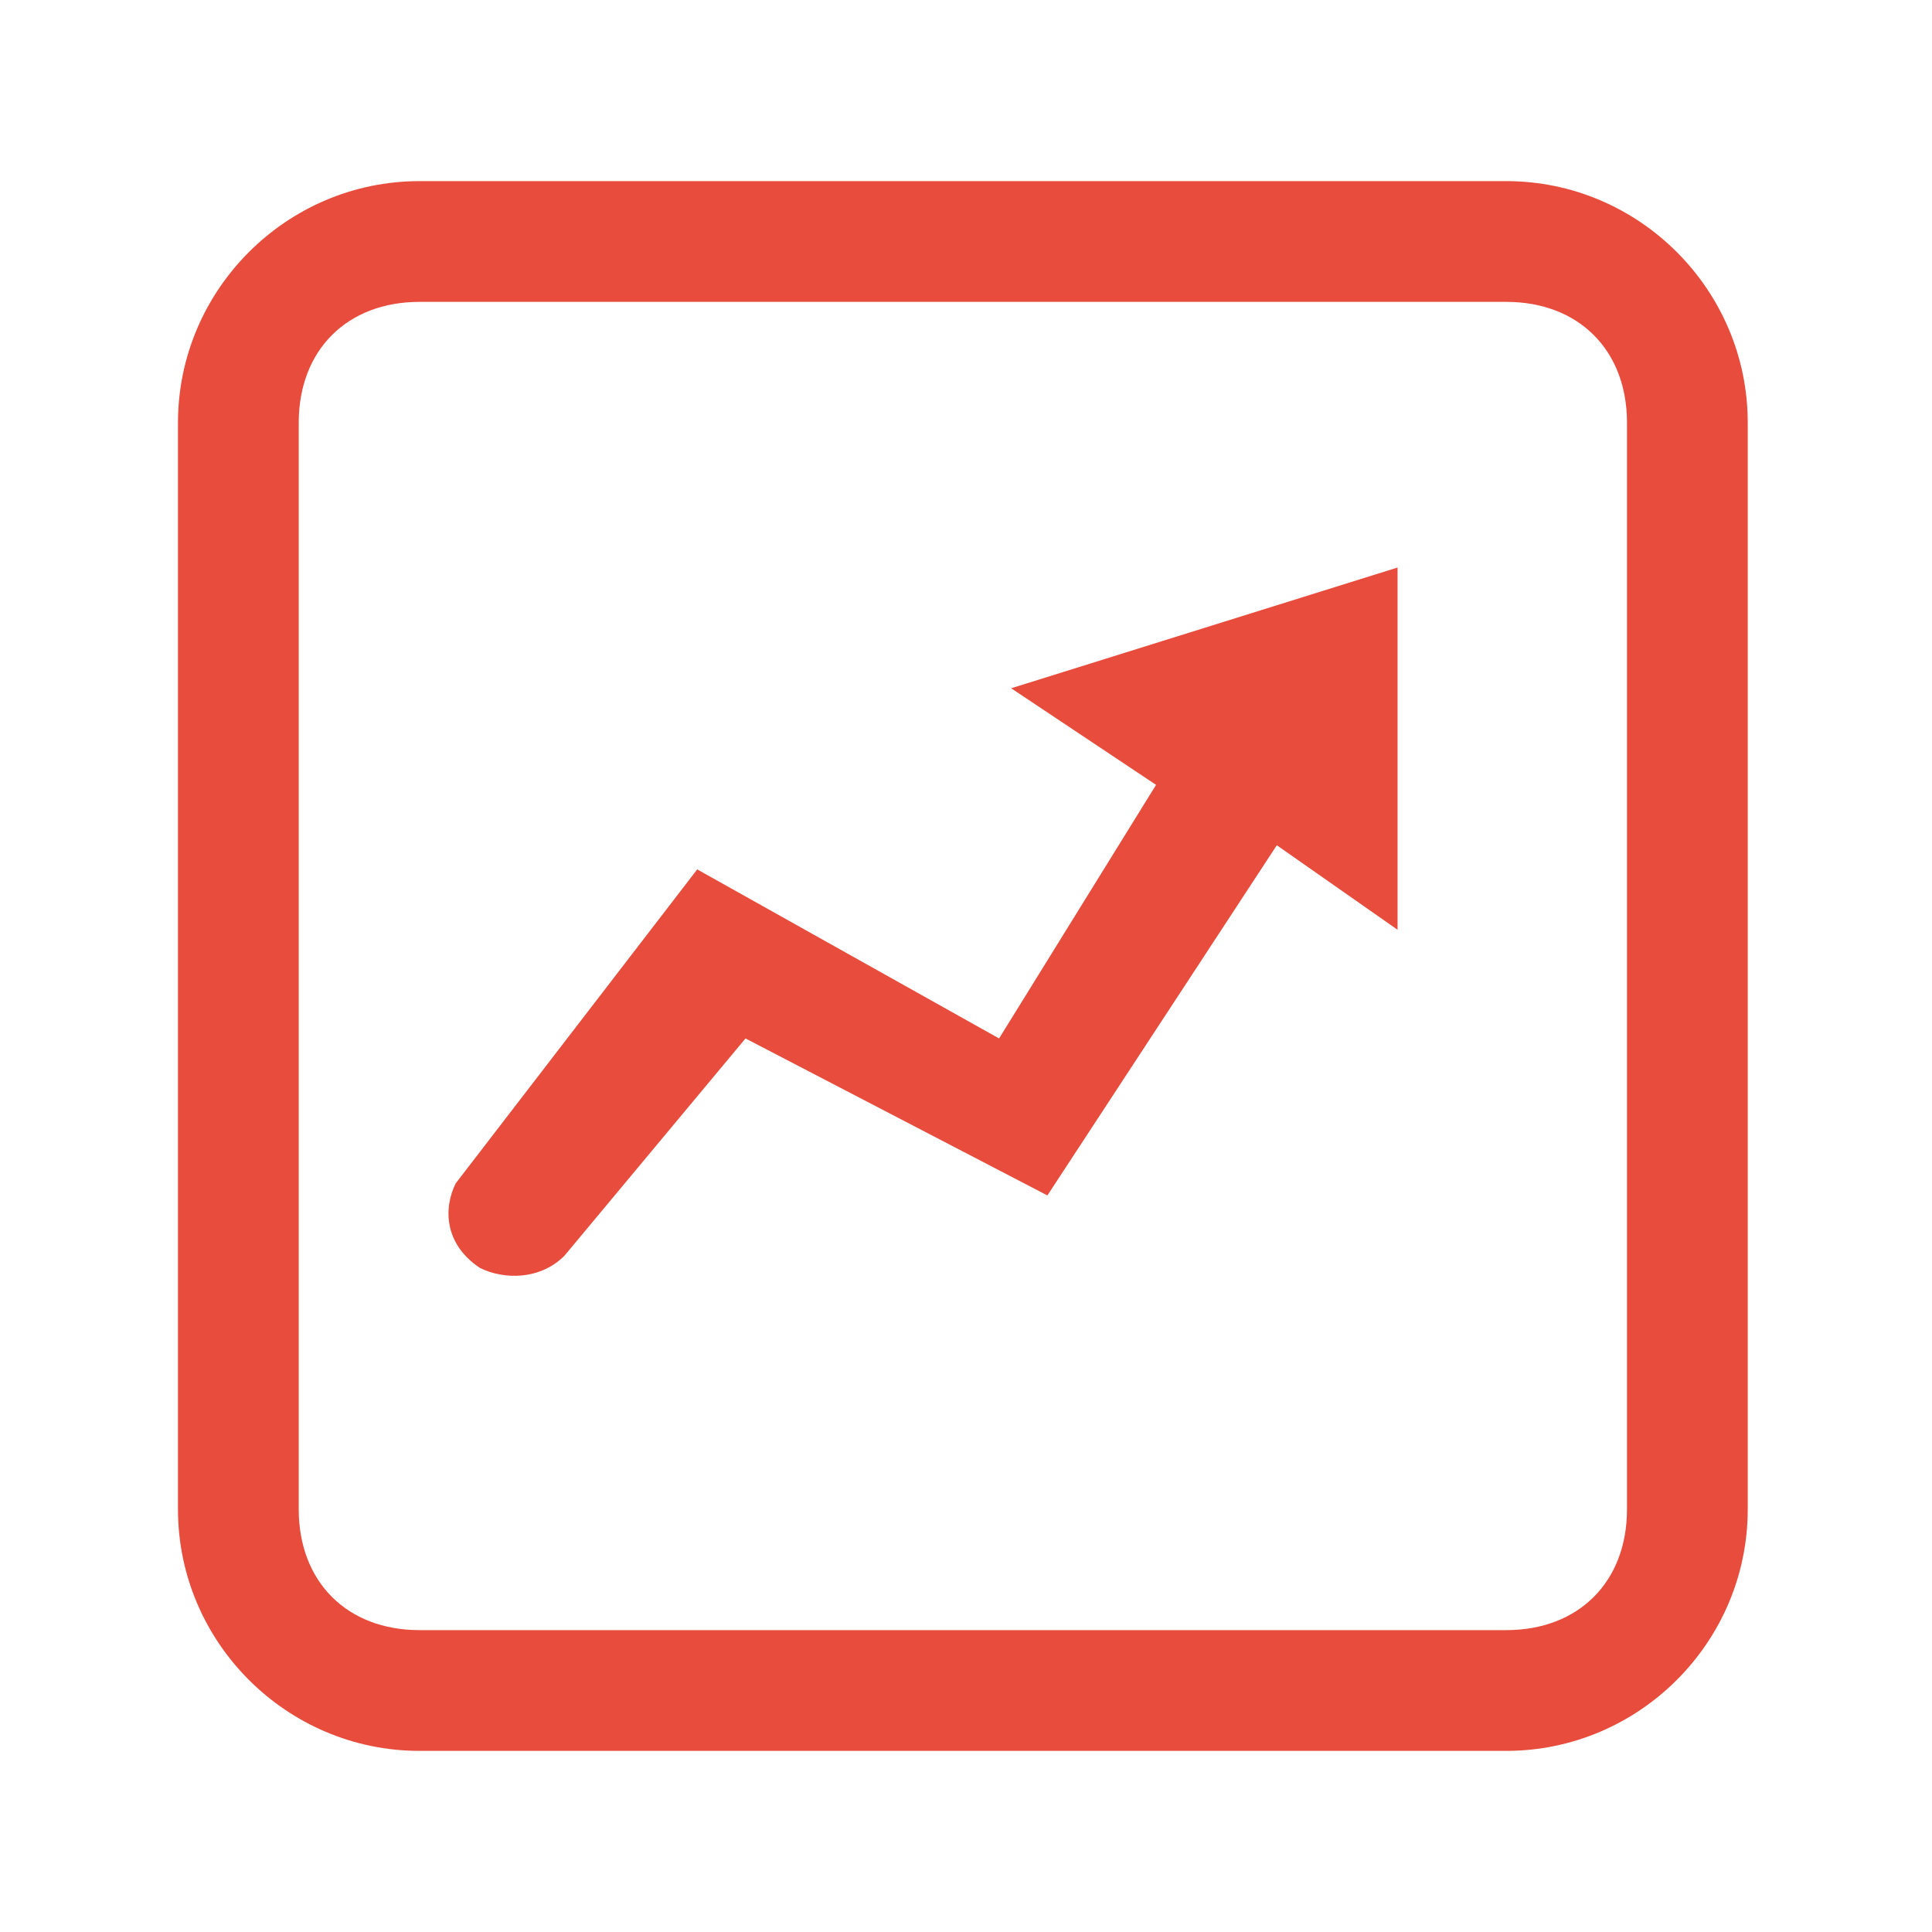 <?xml version="1.0" encoding="utf-8"?><!--Generator: Adobe Illustrator 28.0.0, SVG Export Plug-In . SVG Version: 6.00 Build 0)--><svg version="1.1" id="图层_1" xmlns="http://www.w3.org/2000/svg" xmlns:xlink="http://www.w3.org/1999/xlink" x="0px" y="0px" viewBox="0 0 16 16" style="enable-background:new 0 0 16 16" xml:space="preserve" fill="currentColor"><style type="text/css">.st0{fill-rule:evenodd;clip-rule:evenodd;fill:#E74C3C;}</style><g id="新手引导"><g id="_x30_3-loading-工作空间加载完成" transform="translate(-1340, -40)"><g id="中部" transform="translate(350, 0)"><g id="图标" transform="translate(885.974, 6)"><g id="模拟交易" transform="translate(98, 0)"><g id="aistudio-mock-trade" transform="translate(7, 34)"><path id="形状结合" class="st0" d="M11.5,1.5c1.1,0,2,0.9,2,2v9c0,1.1-0.9,2-2,2h-9c-1.1,0-2-0.9-2-2v-9c0-1.1,0.9-2,2-2
							H11.5z M11.5,2.5h-9c-0.6,0-1,0.4-1,1v9c0,0.6,0.4,1,1,1h9c0.6,0,1-0.4,1-1v-9C12.5,2.9,12.1,2.5,11.5,2.5z"/><path id="形状结合_00000017489149014763242460000017650579707541349028_" class="st0" d="M10.6,4.7l0,3L9.6,7L7.7,9.9
							L5.2,8.6l-1.5,1.8c-0.2,0.2-0.5,0.2-0.7,0.1l0,0C2.7,10.3,2.7,10,2.8,9.8c0,0,0,0,0,0l2-2.6l2.5,1.4l1.3-2.1L7.4,5.7L10.6,4.7
							z"/></g></g></g></g></g></g></svg>